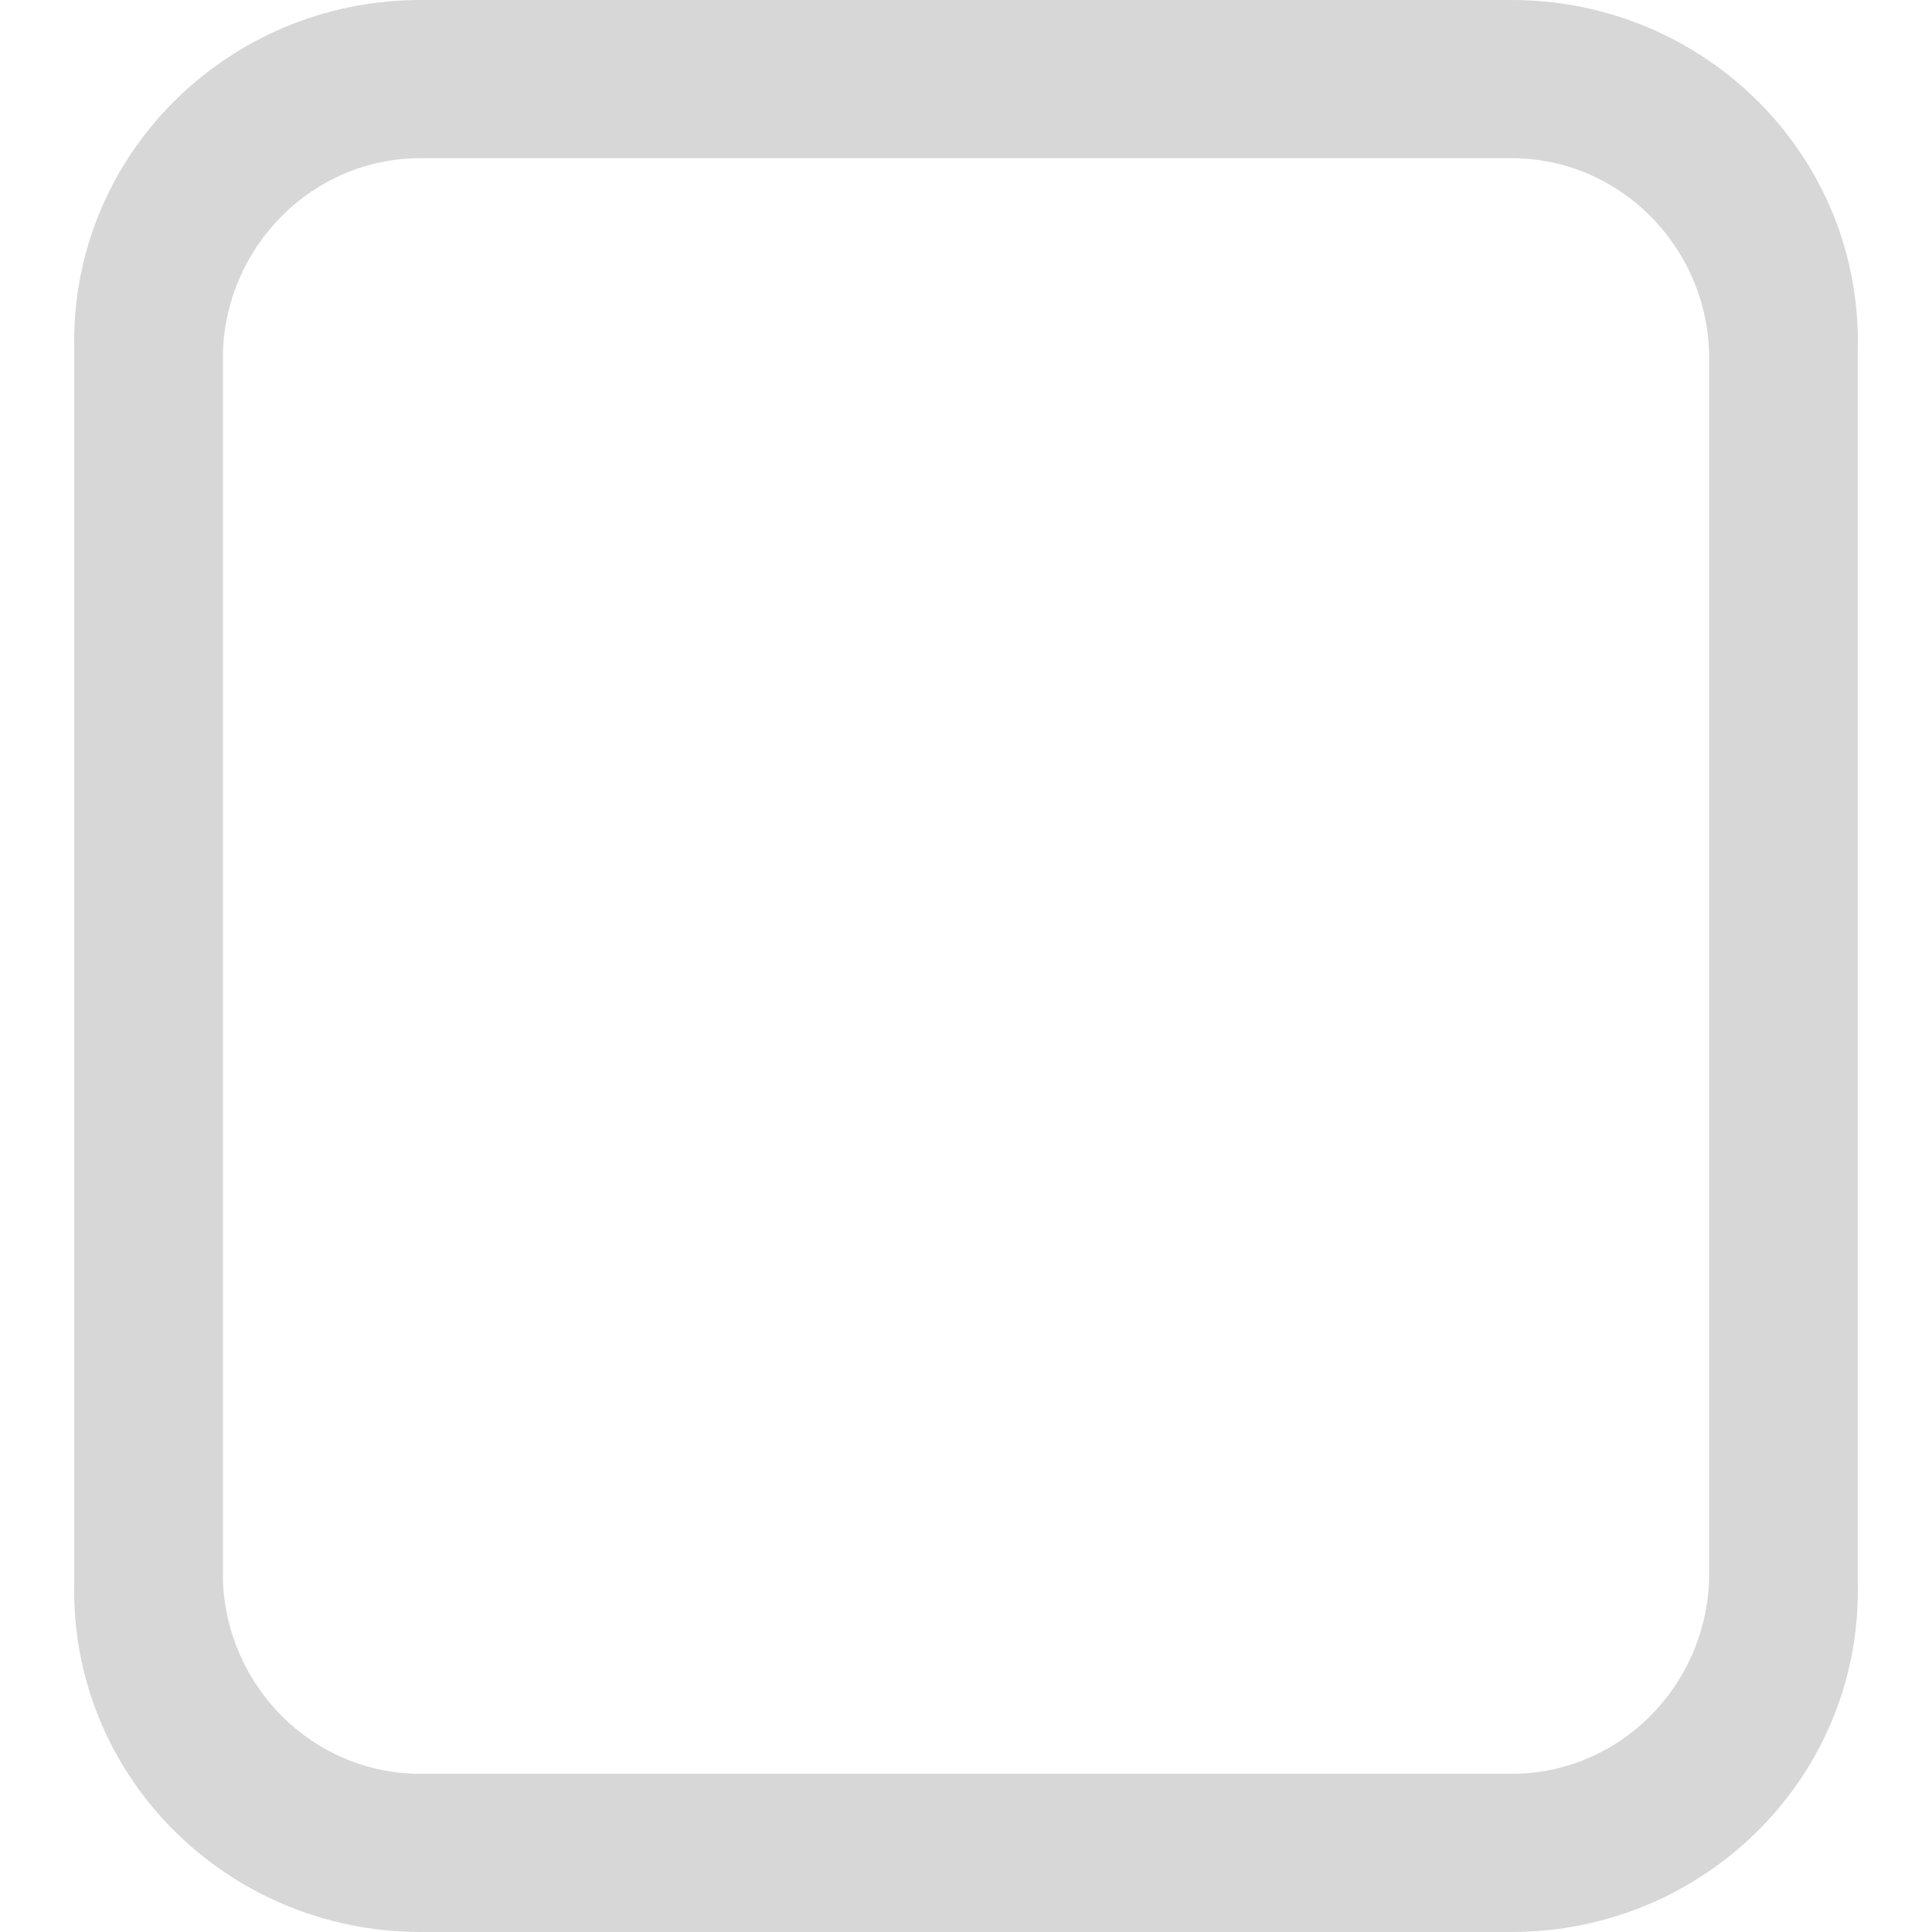 ﻿<?xml version="1.0" encoding="utf-8"?>
<svg version="1.1" xmlns:xlink="http://www.w3.org/1999/xlink" width="26px" height="26px" xmlns="http://www.w3.org/2000/svg">
  <g transform="matrix(1 0 0 1 -4909 -3016 )">
    <path d="M 1 4.736  L 1 21.264  C 0.922 23.878  3.041 25.997  5.655 26  L 20.345 26  C 22.96 25.998  25.079 23.879  25 21.264  L 25 4.736  C 25.079 2.121  22.96 0.002  20.345 0  L 5.655 0  C 3.041 0.003  0.922 2.122  1 4.736  Z M 5.655 23.871  C 4.216 23.87  3.049 22.703  3 21.264  L 3 4.736  C 3.049 3.297  4.216 2.13  5.655 2.129  L 20.345 2.129  C 21.785 2.13  22.952 3.296  23 4.736  L 23 21.264  C 22.952 22.704  21.785 23.87  20.345 23.871  L 5.655 23.871  Z " fill-rule="nonzero" fill="#d7d7d7" stroke="none" transform="matrix(1 0 0 1 4909 3016 )" />
  </g>
</svg>